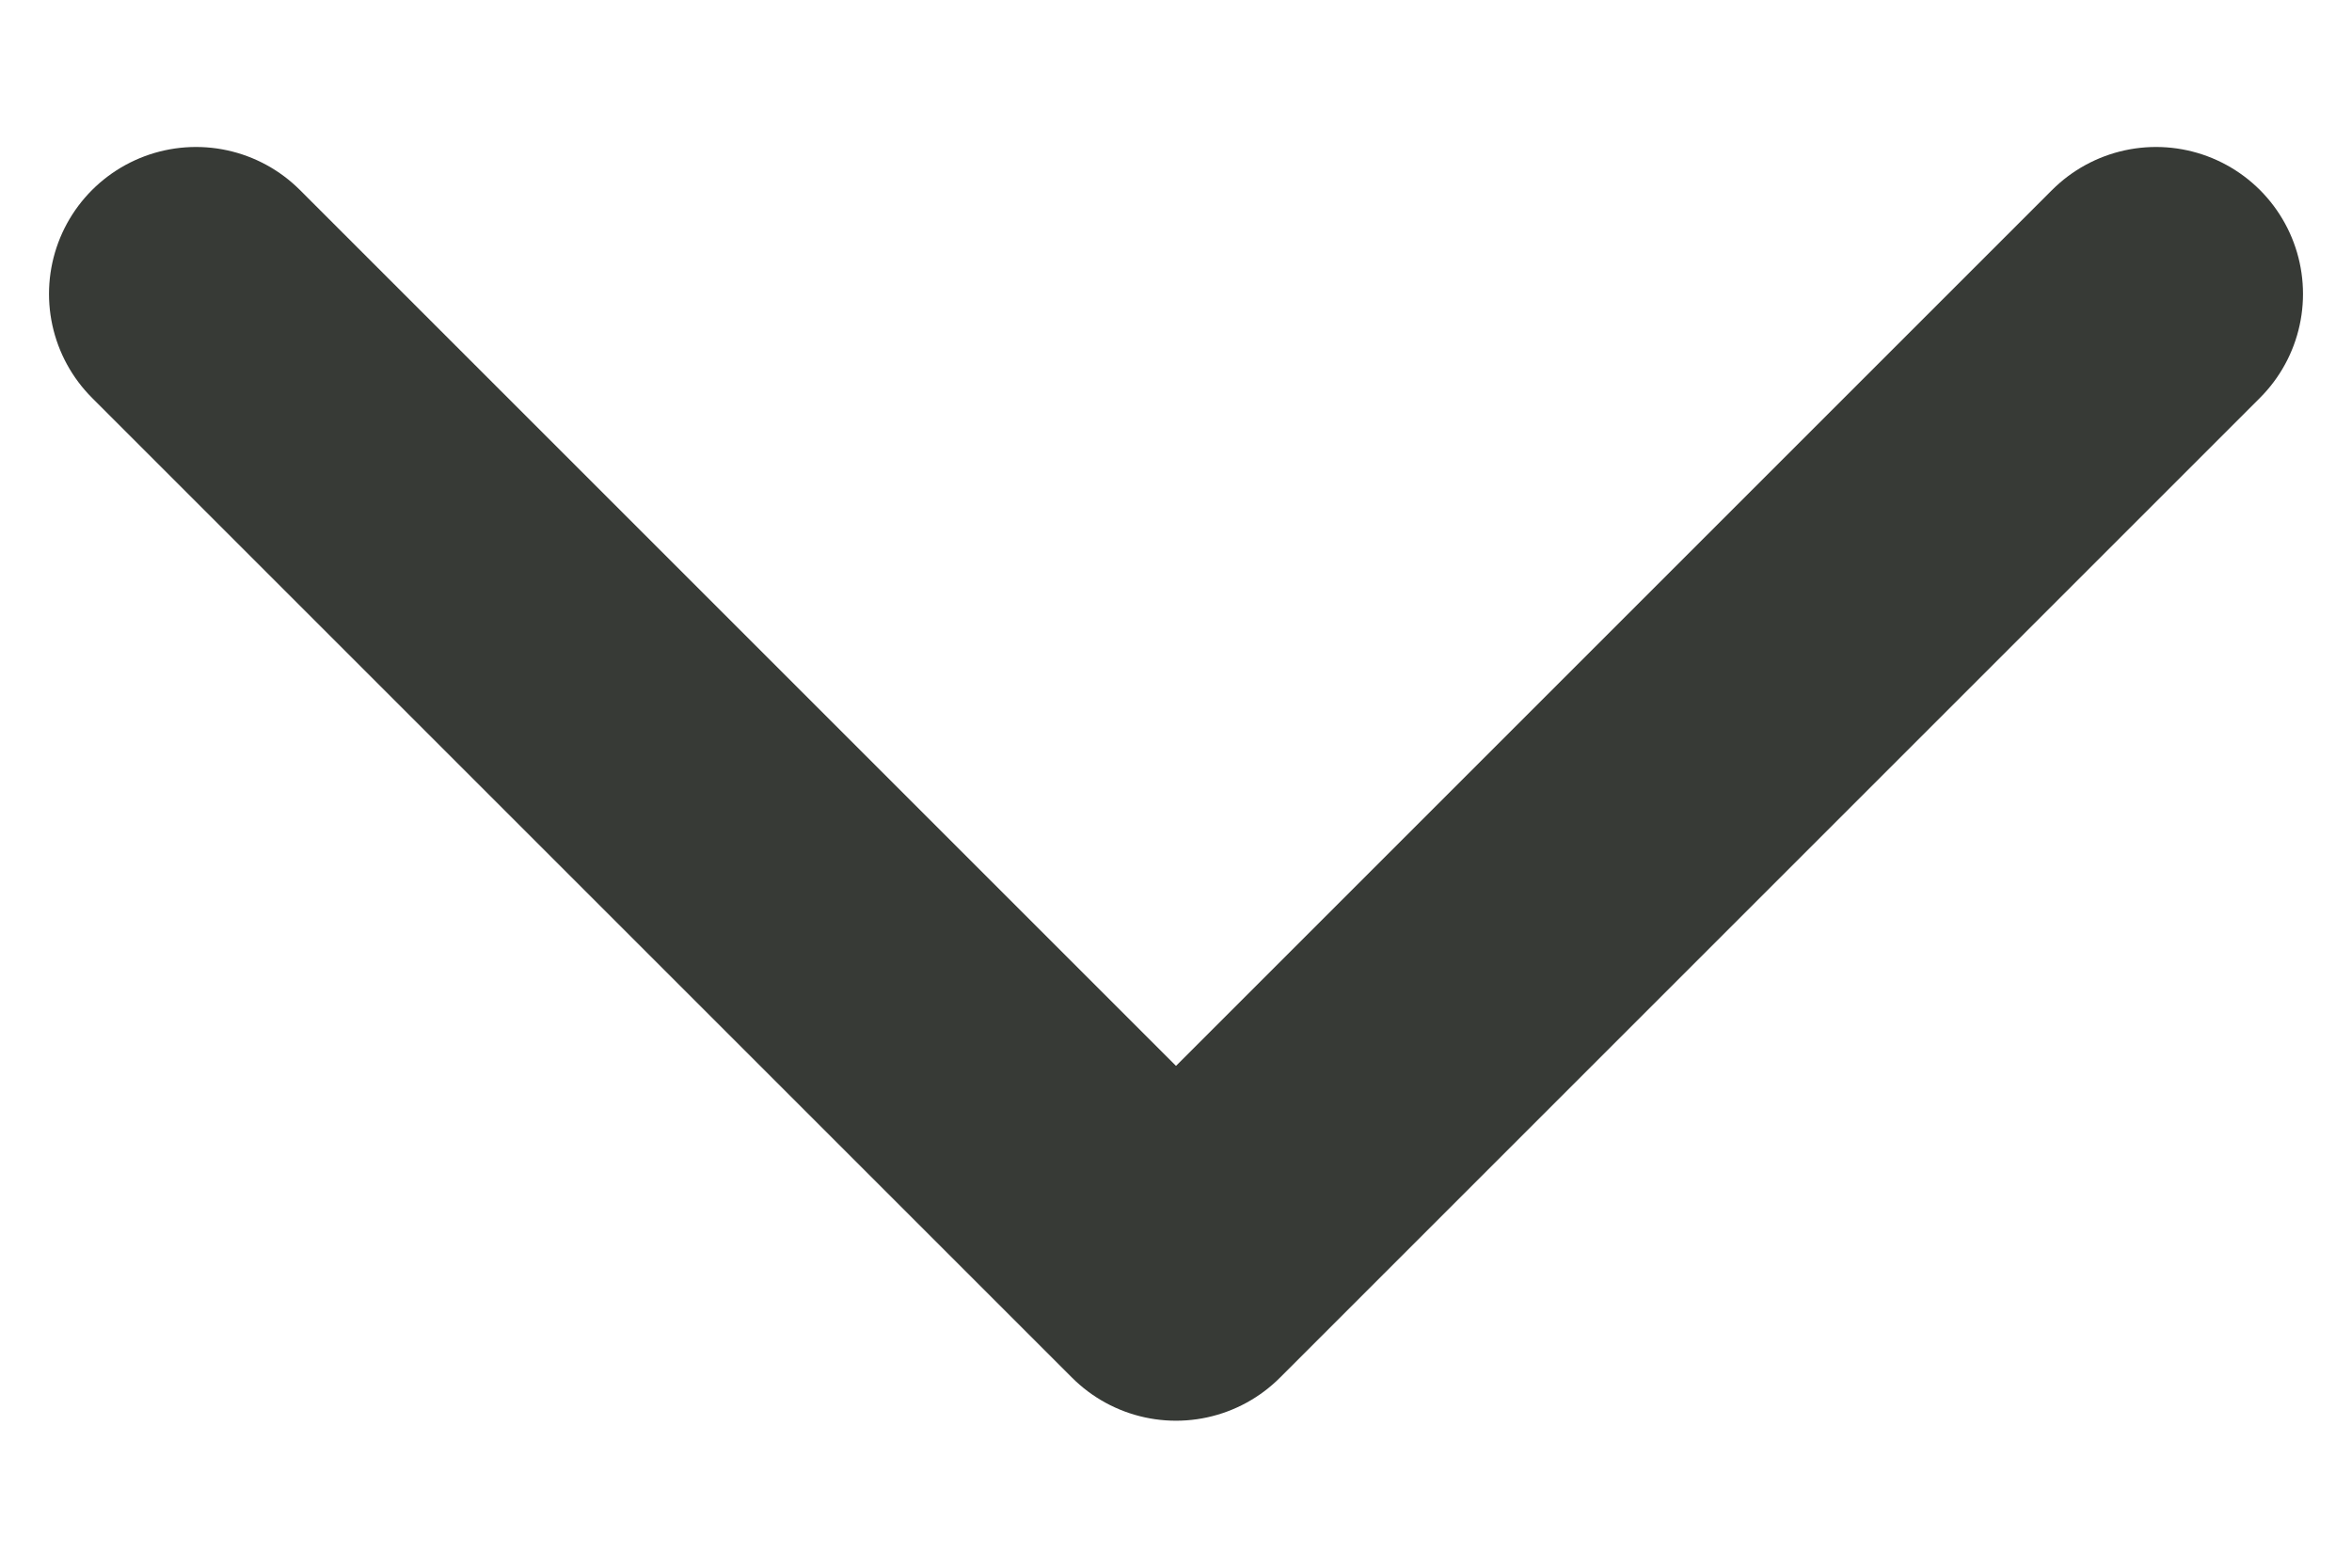 <svg width="12" height="8" viewBox="0 0 12 8" fill="none" xmlns="http://www.w3.org/2000/svg">
<path d="M1 1.5L6 6.5L11 1.5" stroke="#373A36" stroke-width="1.5" stroke-linecap="round" stroke-linejoin="round"/>
</svg>
